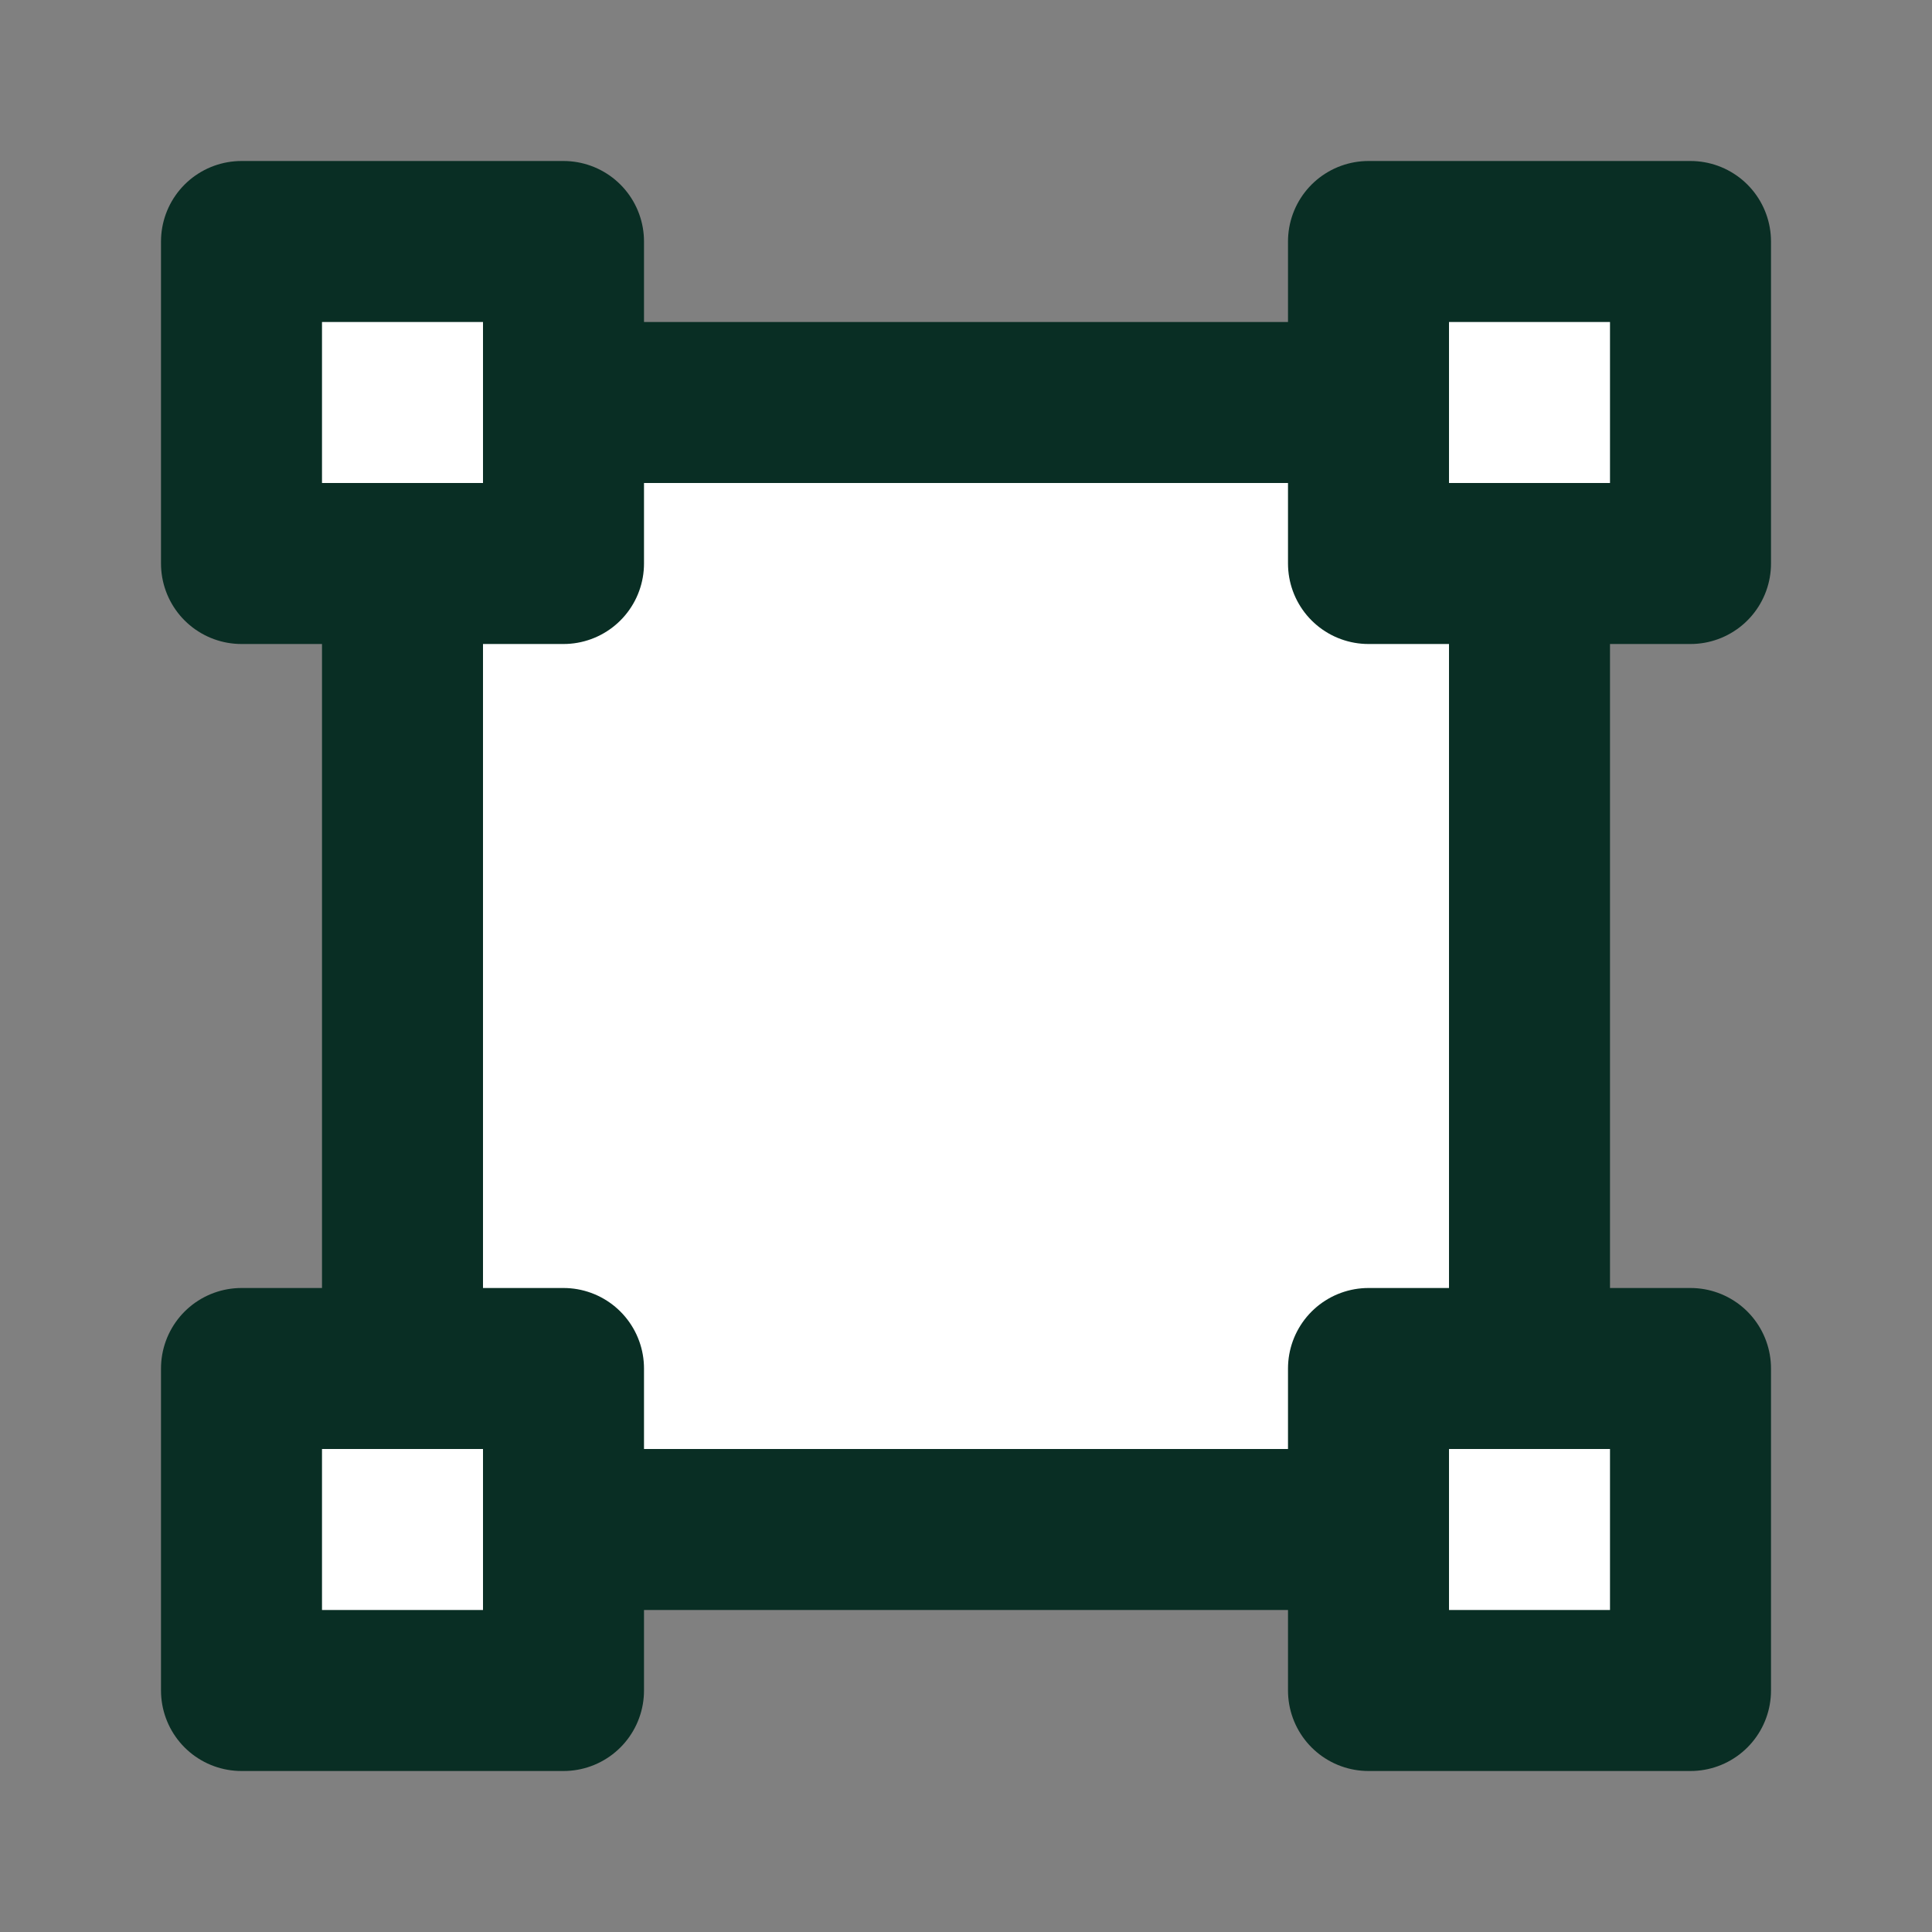 <svg width="24" height="24" viewBox="0 0 24 24" fill="none" xmlns="http://www.w3.org/2000/svg">
<rect x="0" y="0" width="24" height="24" fill="#808080" stroke="none"/>
<path d="M6 19C5.447 19 5 18.552 5 18V6C5 5.448 5.448 5 6 5C10 5 14 5 18 5C18.552 5 19 5.448 19 6V18C19 18.552 18.558 19 18.006 19C15.456 19 8.691 19 6 19Z" fill="white" stroke="#092E24" stroke-width="2" stroke-miterlimit="10" stroke-linecap="round" stroke-linejoin="round"/>
<path d="M7 3H3V7H7V3Z" fill="white" stroke="#092E24" stroke-width="2" stroke-miterlimit="10" stroke-linecap="round" stroke-linejoin="round"/>
<path d="M7 17H3V21H7V17Z" fill="white" stroke="#092E24" stroke-width="2" stroke-miterlimit="10" stroke-linecap="round" stroke-linejoin="round"/>
<path d="M21 3H17V7H21V3Z" fill="white" stroke="#092E24" stroke-width="2" stroke-miterlimit="10" stroke-linecap="round" stroke-linejoin="round"/>
<path d="M21 17H17V21H21V17Z" fill="white" stroke="#092E24" stroke-width="2" stroke-miterlimit="10" stroke-linecap="round" stroke-linejoin="round"/>
</svg>

